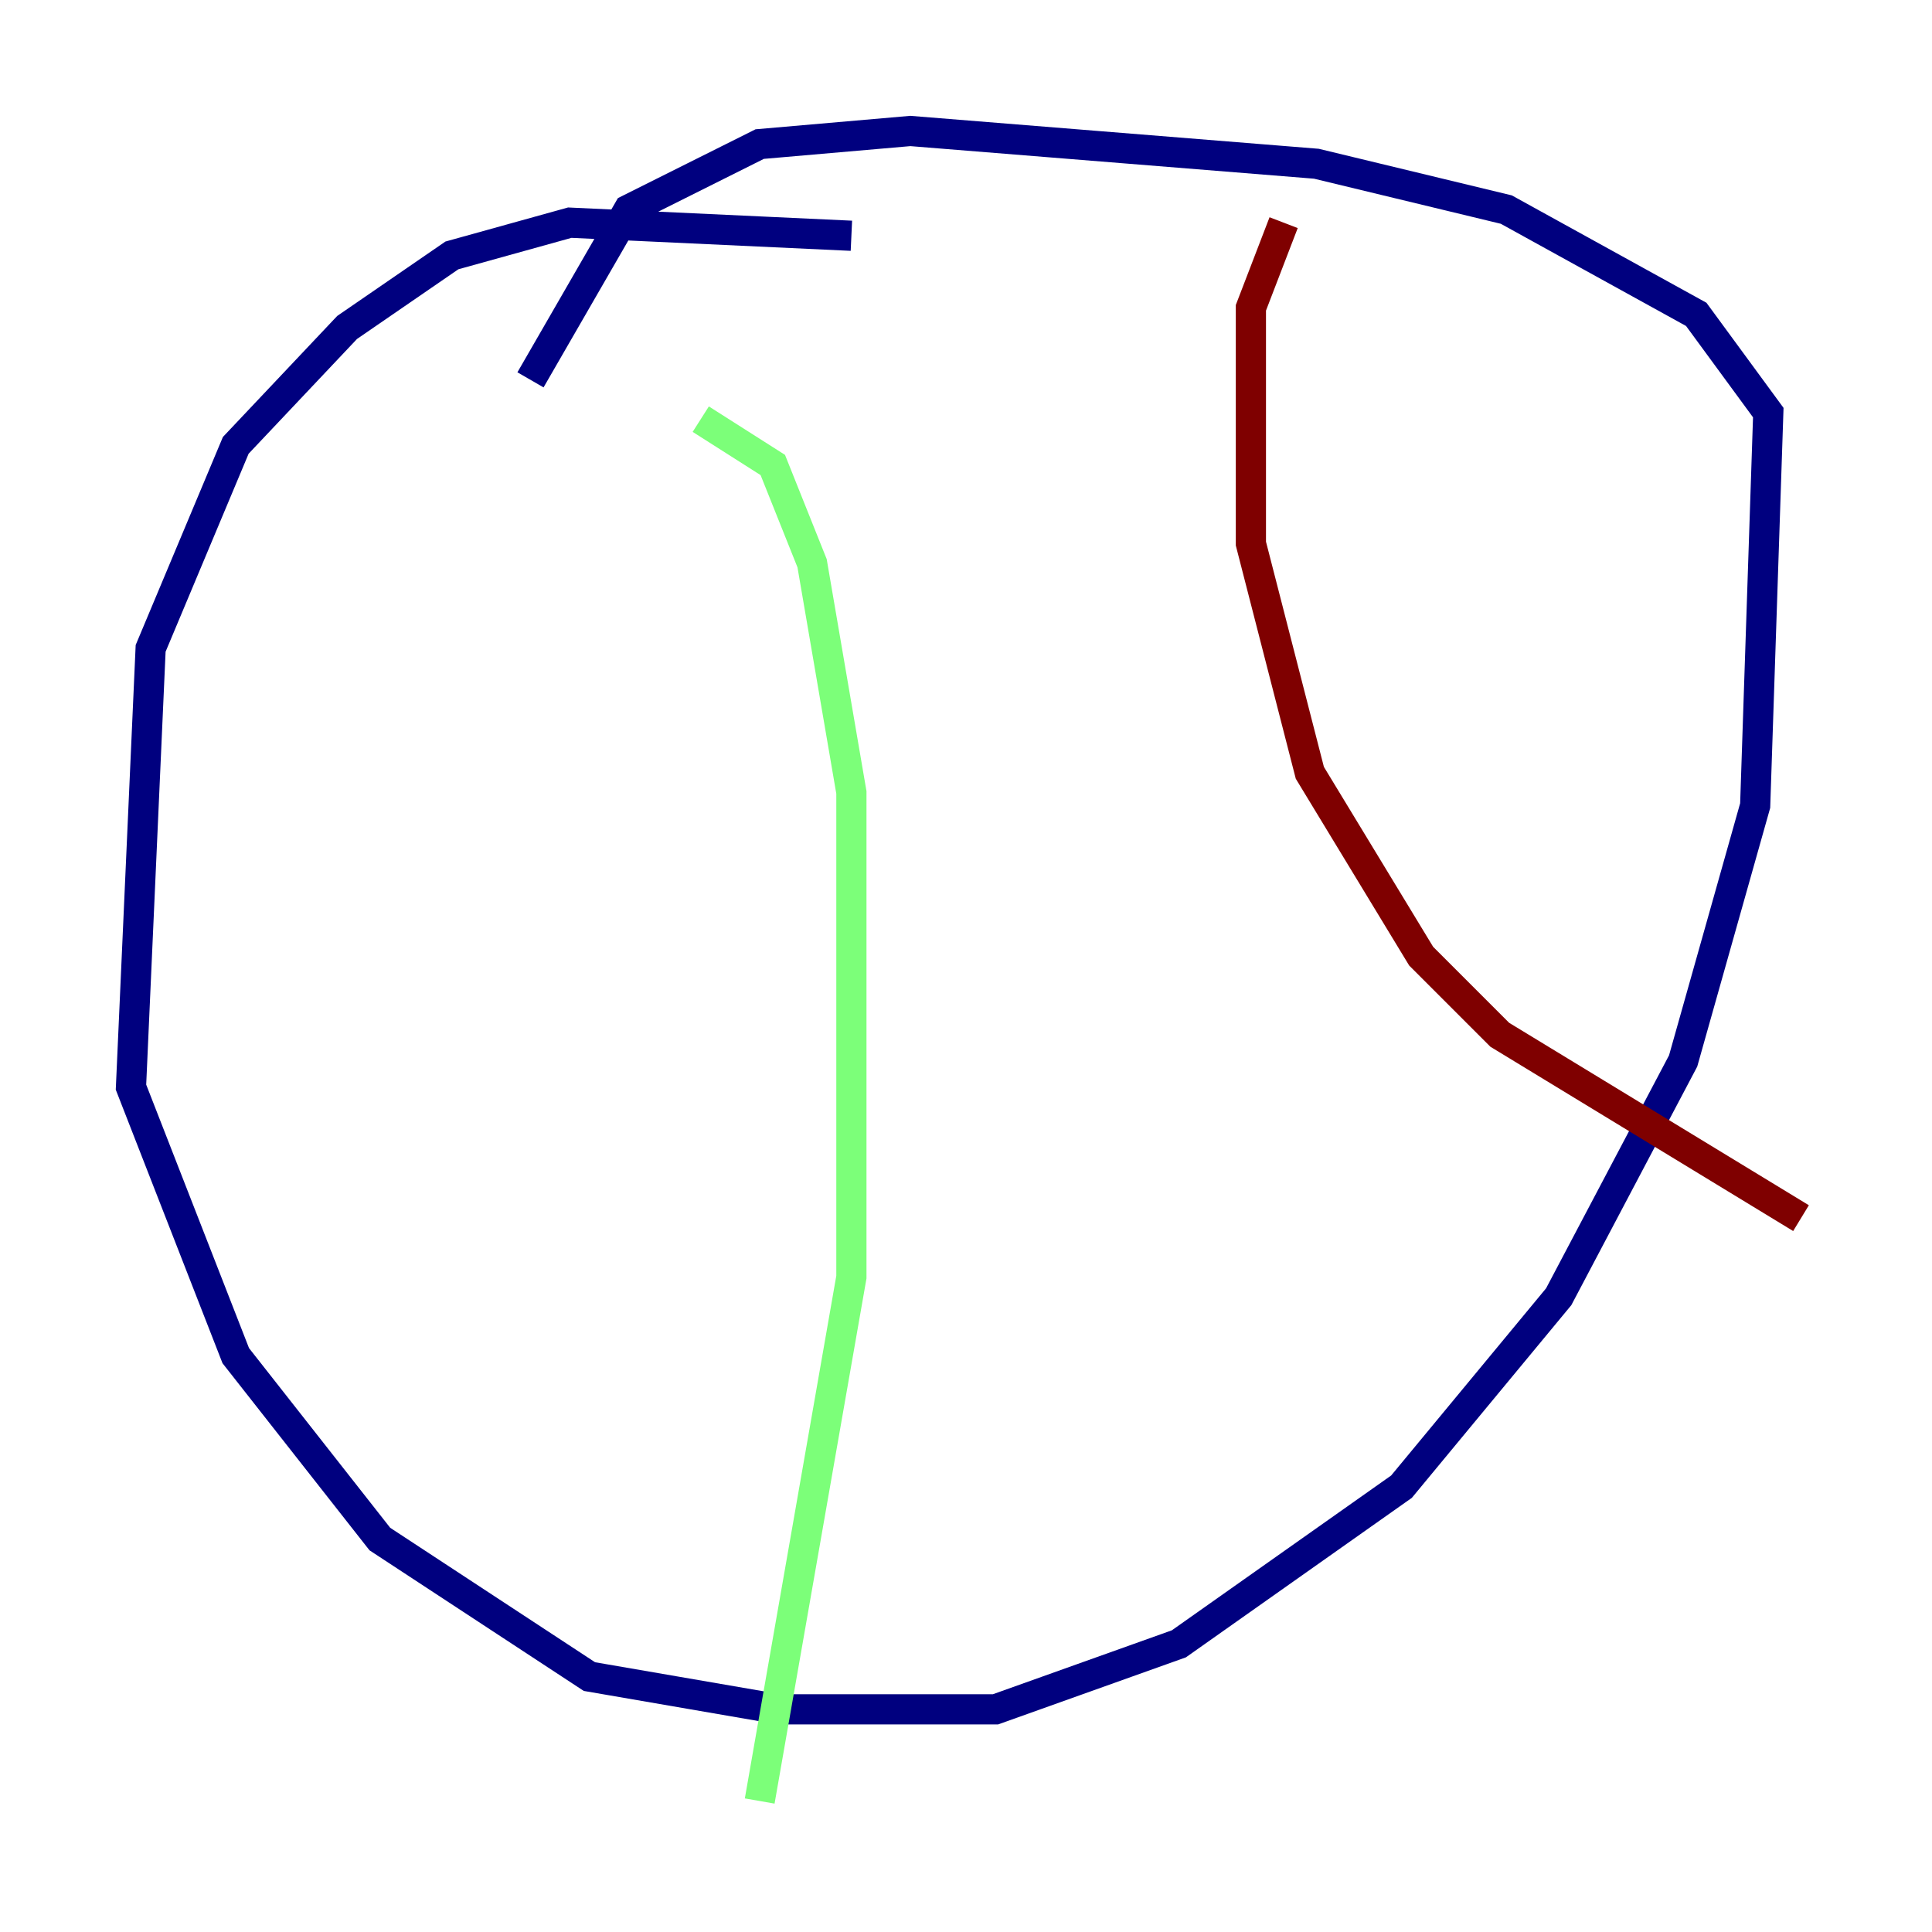 <?xml version="1.0" encoding="utf-8" ?>
<svg baseProfile="tiny" height="128" version="1.2" viewBox="0,0,128,128" width="128" xmlns="http://www.w3.org/2000/svg" xmlns:ev="http://www.w3.org/2001/xml-events" xmlns:xlink="http://www.w3.org/1999/xlink"><defs /><polyline fill="none" points="56.407,15.62 37.749,14.752 29.939,16.922 22.997,21.695 15.62,29.505 9.98,42.956 8.678,72.027 15.62,89.817 25.166,101.966 39.051,111.078 51.634,113.248 65.953,113.248 78.102,108.909 92.854,98.495 103.268,85.912 111.512,70.291 116.285,53.37 117.153,27.336 112.38,20.827 99.797,13.885 87.214,10.848 60.312,8.678 50.332,9.546 41.654,13.885 35.146,25.166" stroke="#00007f" stroke-width="2" /><polyline fill="none" points="46.427,27.77 51.2,30.807 53.803,37.315 56.407,52.502 56.407,84.61 50.332,119.322" stroke="#7cff79" stroke-width="2" /><polyline fill="none" points="85.044,14.752 82.875,20.393 82.875,36.014 86.78,51.2 94.156,63.349 99.363,68.556 119.322,80.705" stroke="#7f0000" stroke-width="2" /></svg>